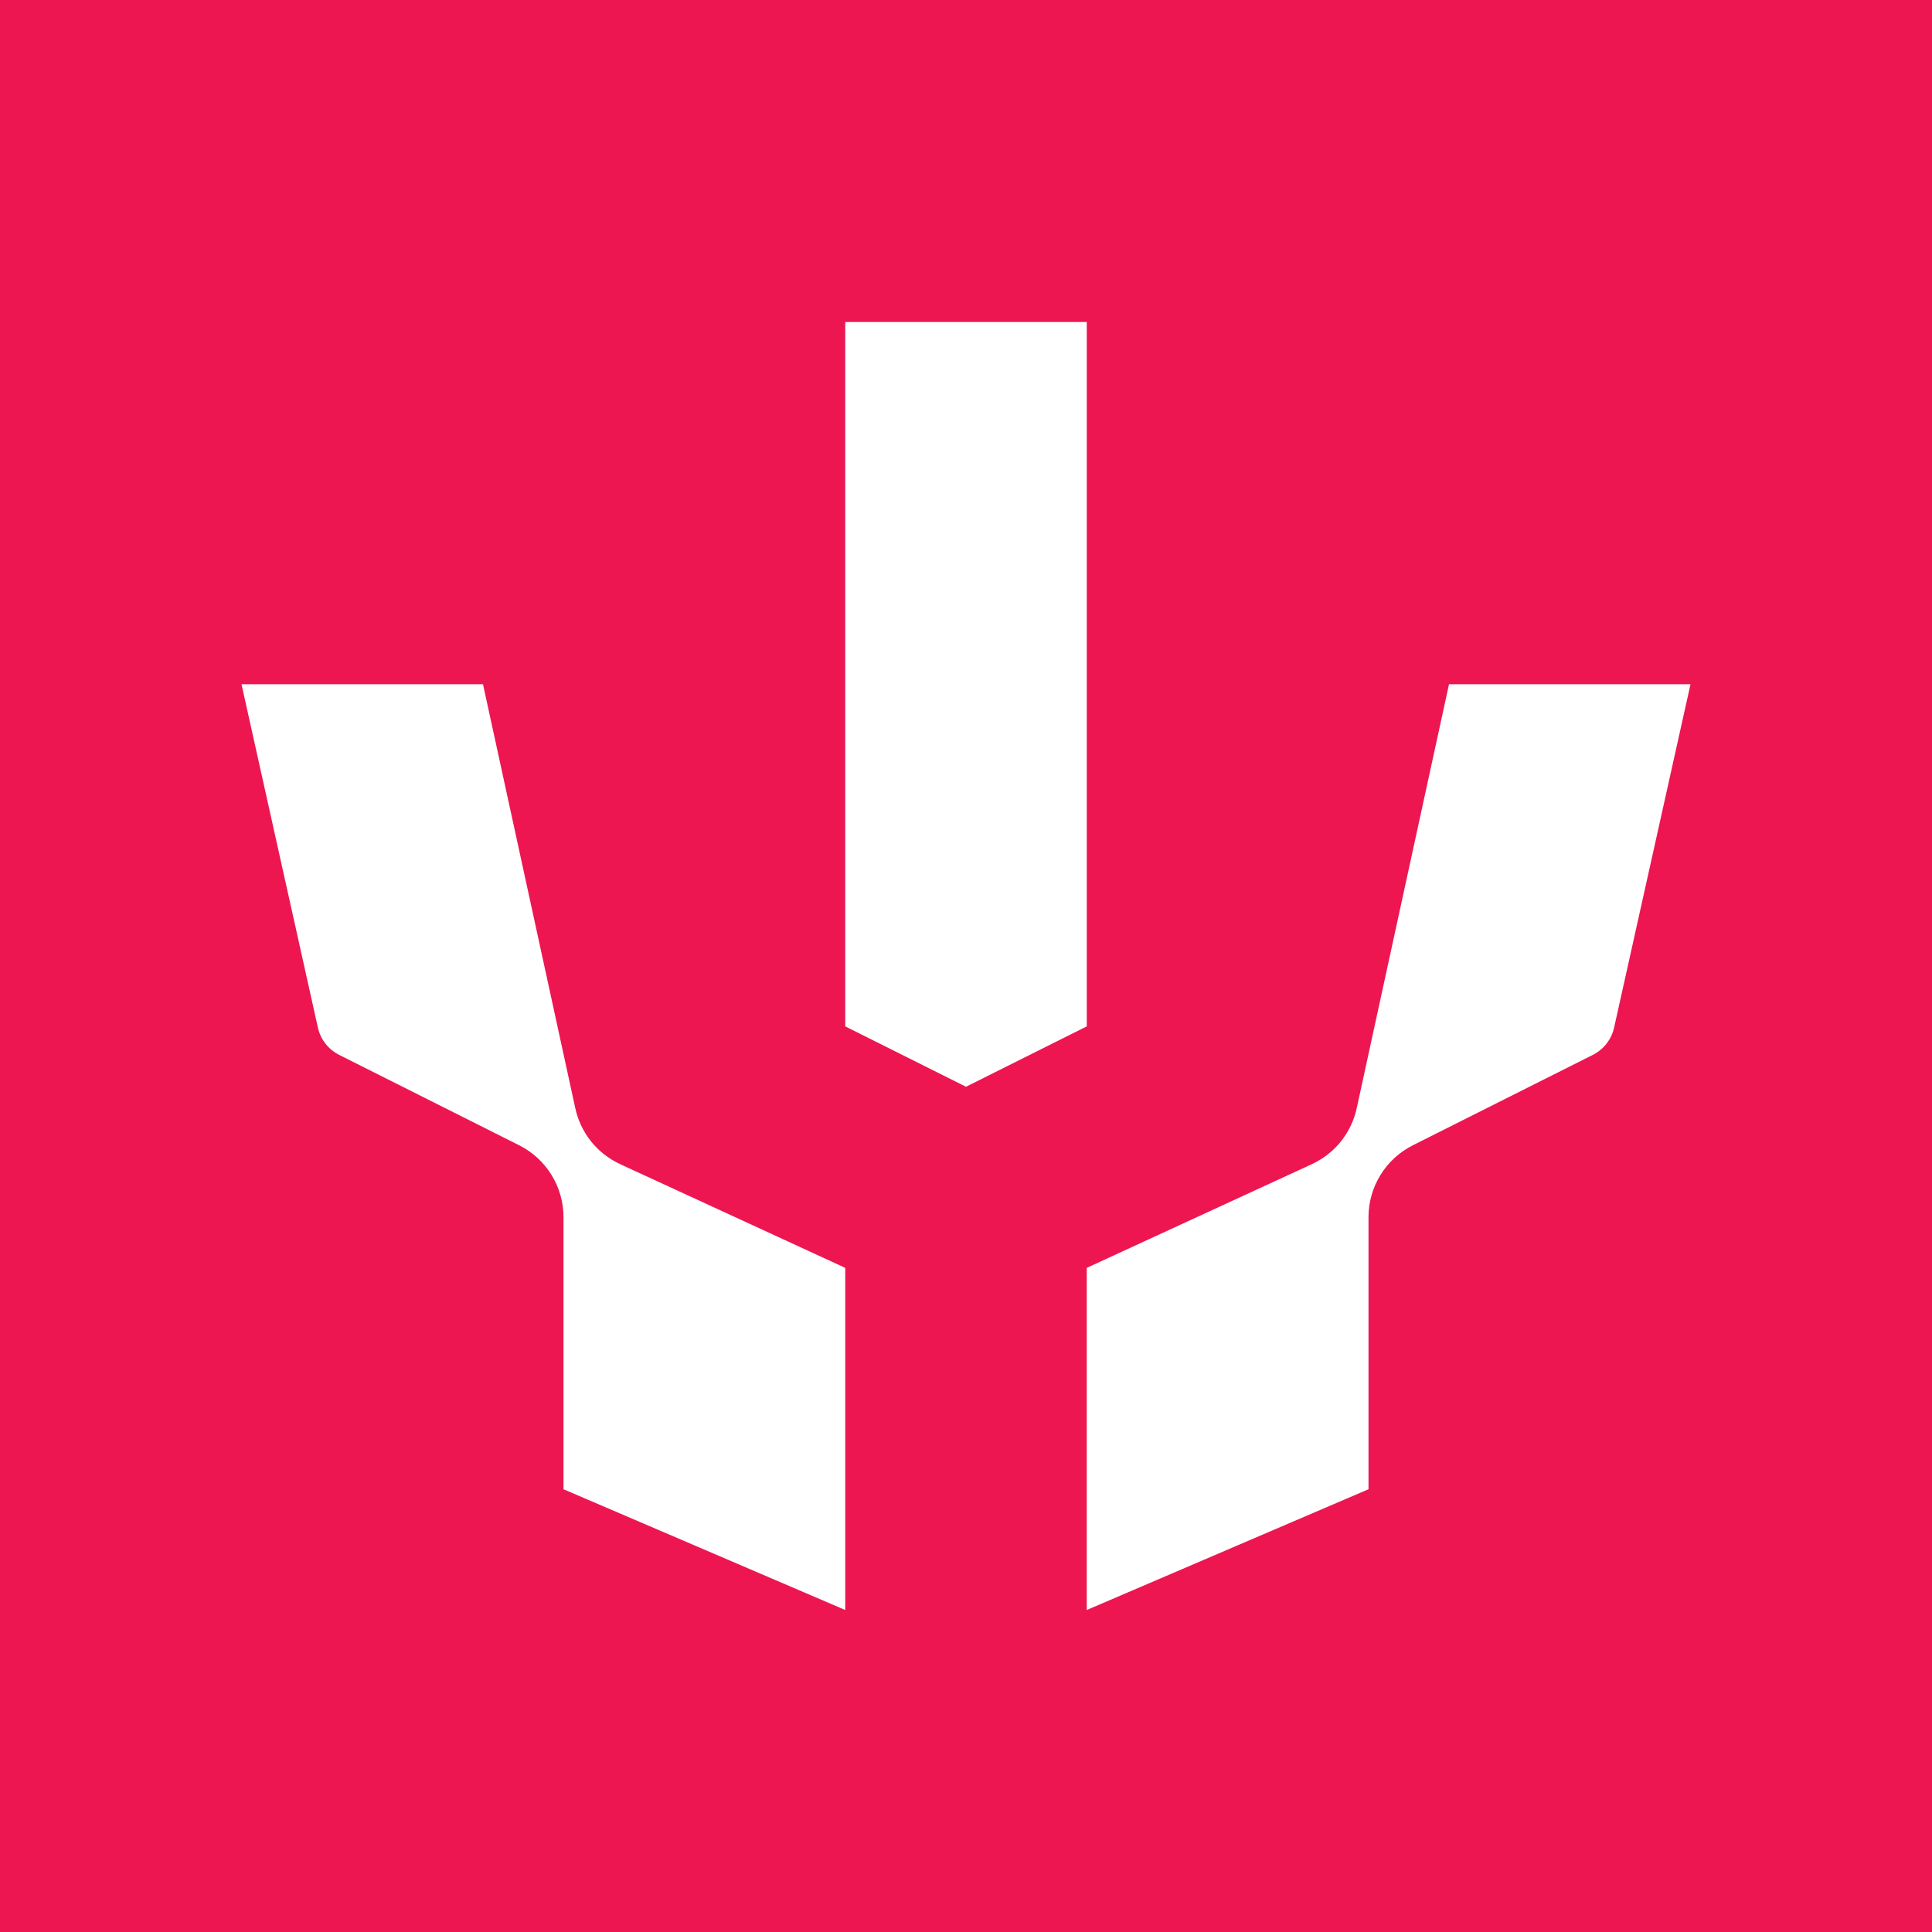 <svg width="24" height="24" viewBox="0 0 24 24" fill="none" xmlns="http://www.w3.org/2000/svg">
<rect x="0" y="0" width="24" height="24" fill="#333333" stroke="none"/>
<g clip-path="url(#clip0_328_40577)">
<path d="M24 0H0V24H24V0Z" fill="#ED1651"/>
<path d="M13.5 4H10.5V12.75L12 13.5L13.5 12.75V4ZM6 8.5H3L3.95 12.77C3.967 12.842 3.999 12.909 4.045 12.967C4.091 13.025 4.149 13.072 4.215 13.105L6.445 14.225C6.612 14.308 6.752 14.435 6.85 14.594C6.948 14.752 7 14.934 7 15.12V18.5L10.5 20V15.75L7.7 14.46C7.56 14.394 7.436 14.297 7.34 14.176C7.244 14.054 7.177 13.912 7.145 13.76L6 8.5ZM13.5 20V15.75L16.3 14.46C16.44 14.394 16.564 14.297 16.66 14.176C16.756 14.054 16.823 13.912 16.855 13.76L18 8.5H21L20.05 12.77C20.033 12.842 20.001 12.909 19.955 12.967C19.909 13.025 19.851 13.072 19.785 13.105L17.555 14.225C17.389 14.308 17.248 14.435 17.15 14.594C17.052 14.752 17 14.934 17 15.12V18.5L13.5 20Z" fill="white"/>
</g>
<defs>
<clipPath id="clip0_328_40577">
<rect width="24" height="24" fill="white"/>
</clipPath>
</defs>
</svg>
